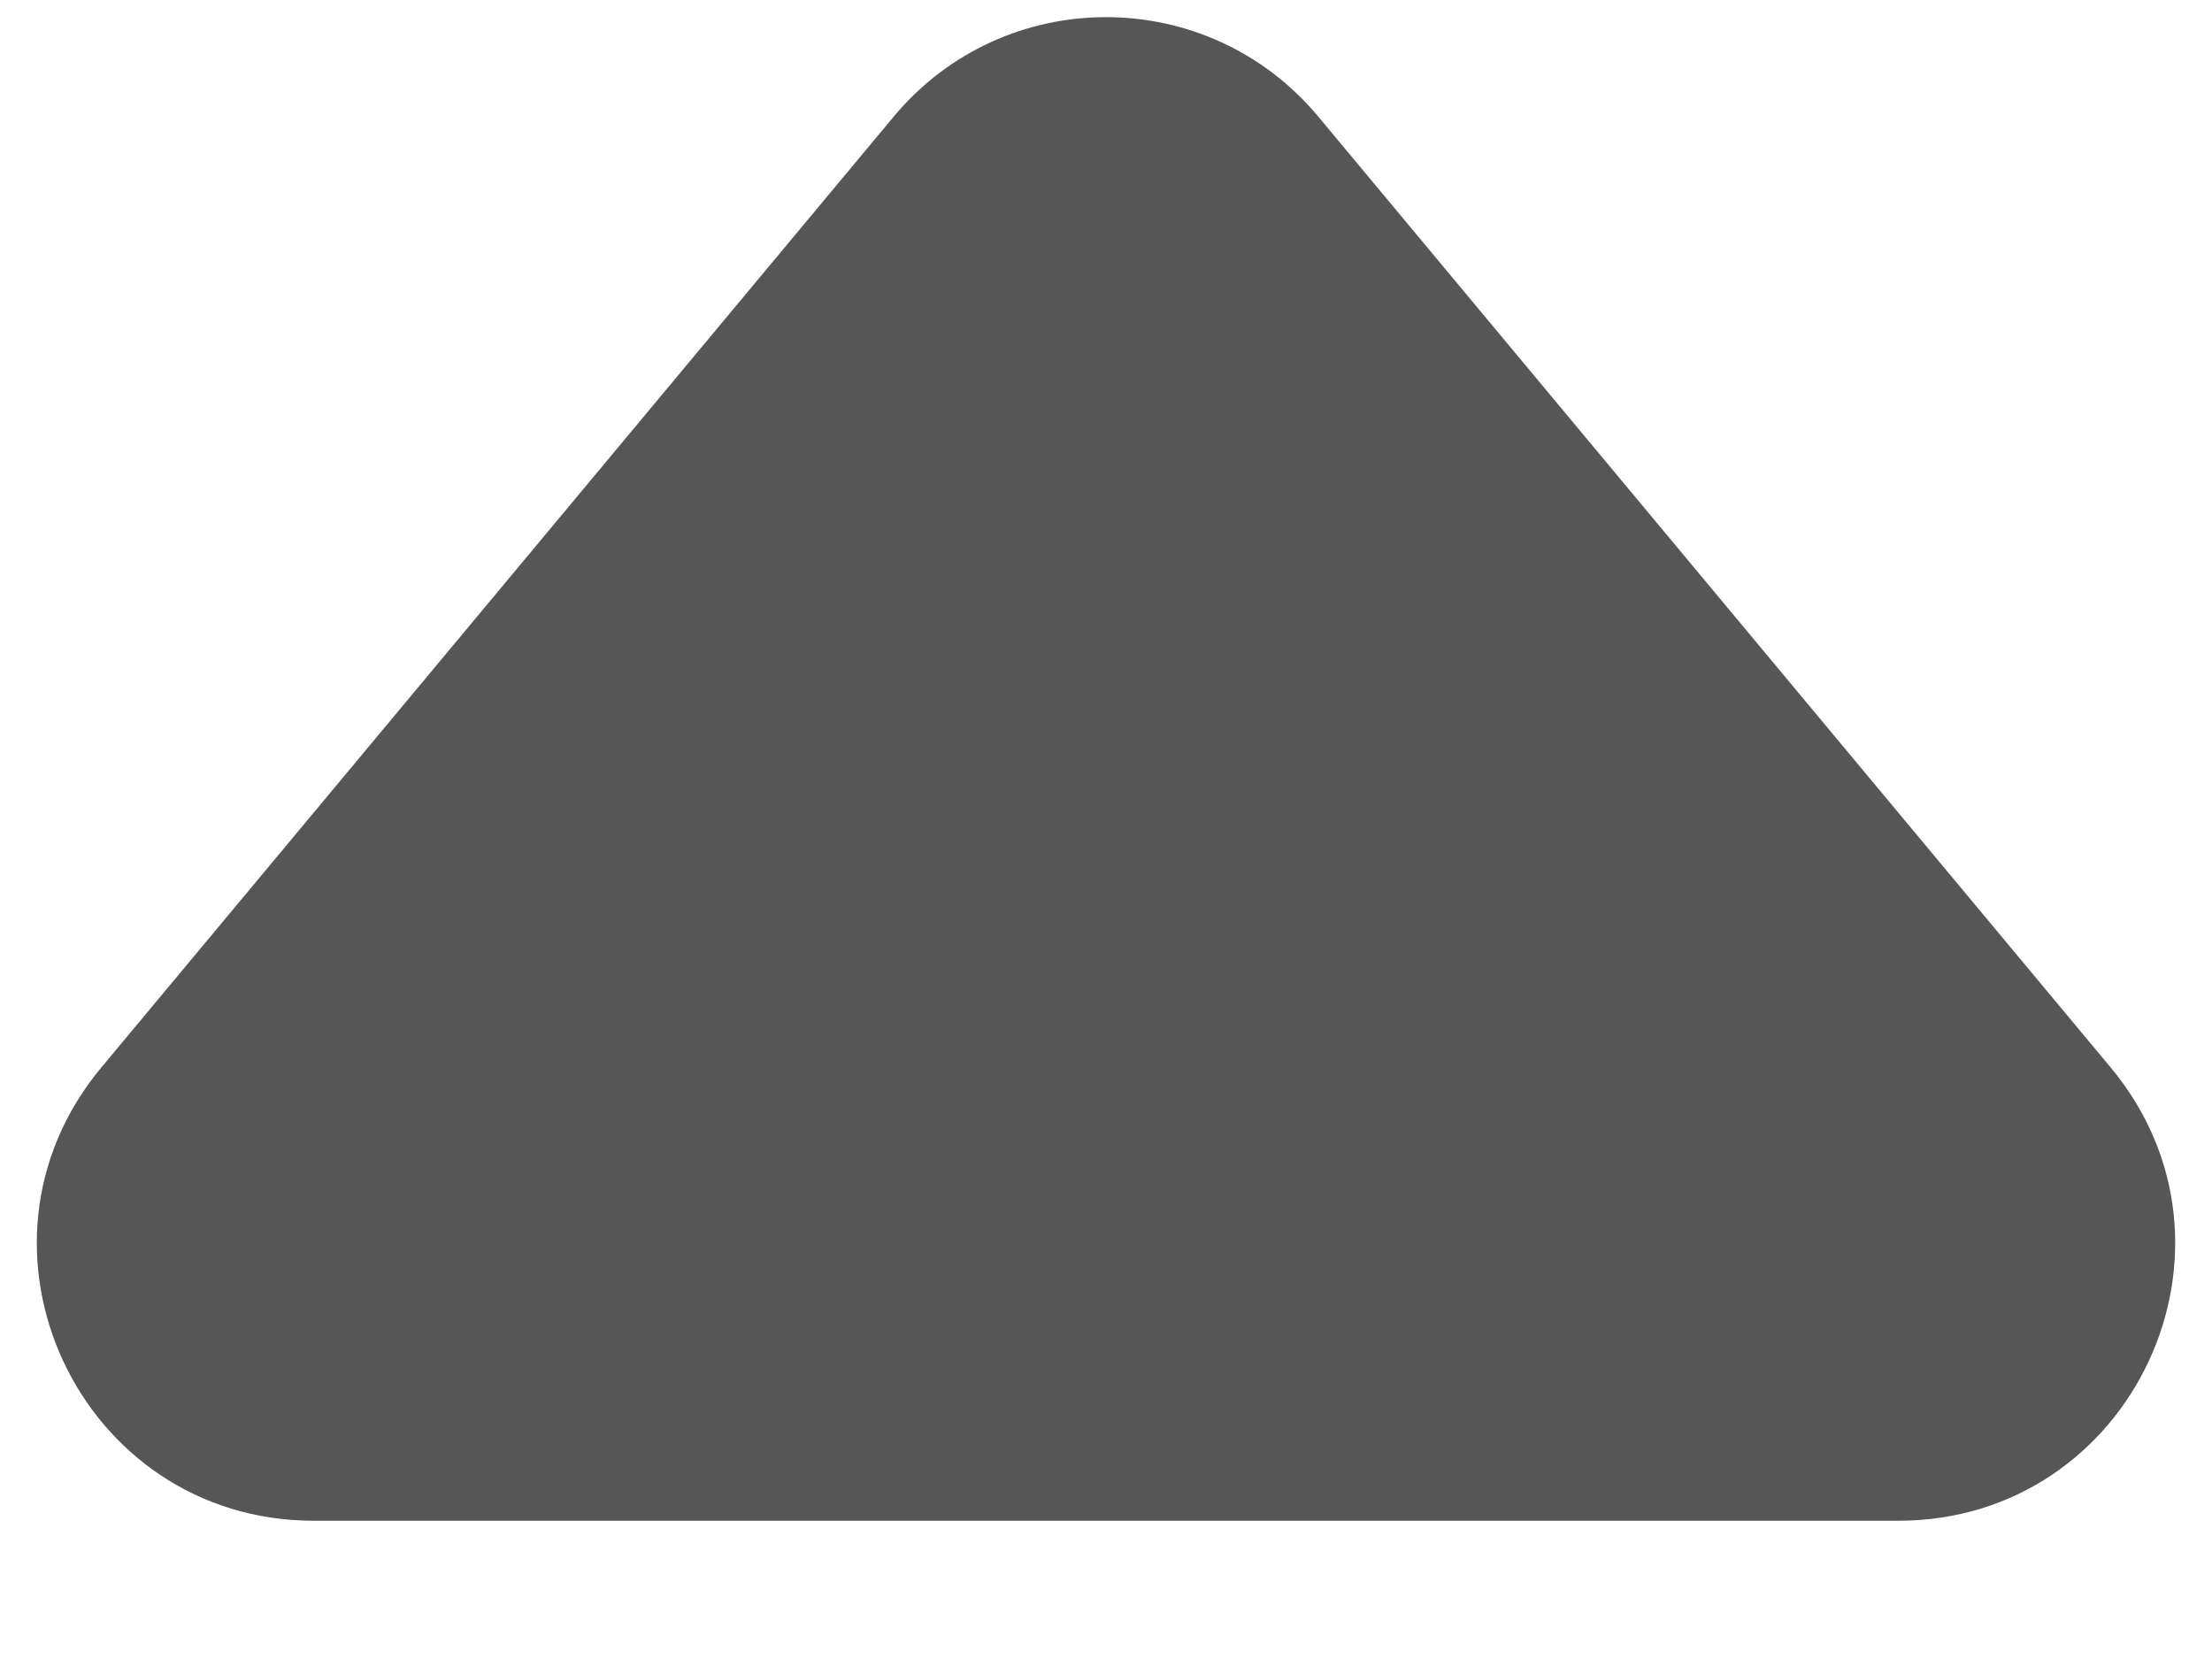 <svg width="8" height="6" viewBox="0 0 8 6" fill="none" xmlns="http://www.w3.org/2000/svg">
<path d="M1.135 5.5L6.865 5.5C7.713 5.5 8.176 4.511 7.633 3.86L4.768 0.422C4.368 -0.058 3.632 -0.058 3.232 0.422L0.367 3.86C-0.176 4.511 0.287 5.5 1.135 5.5Z" fill="#565656"/>
</svg>
